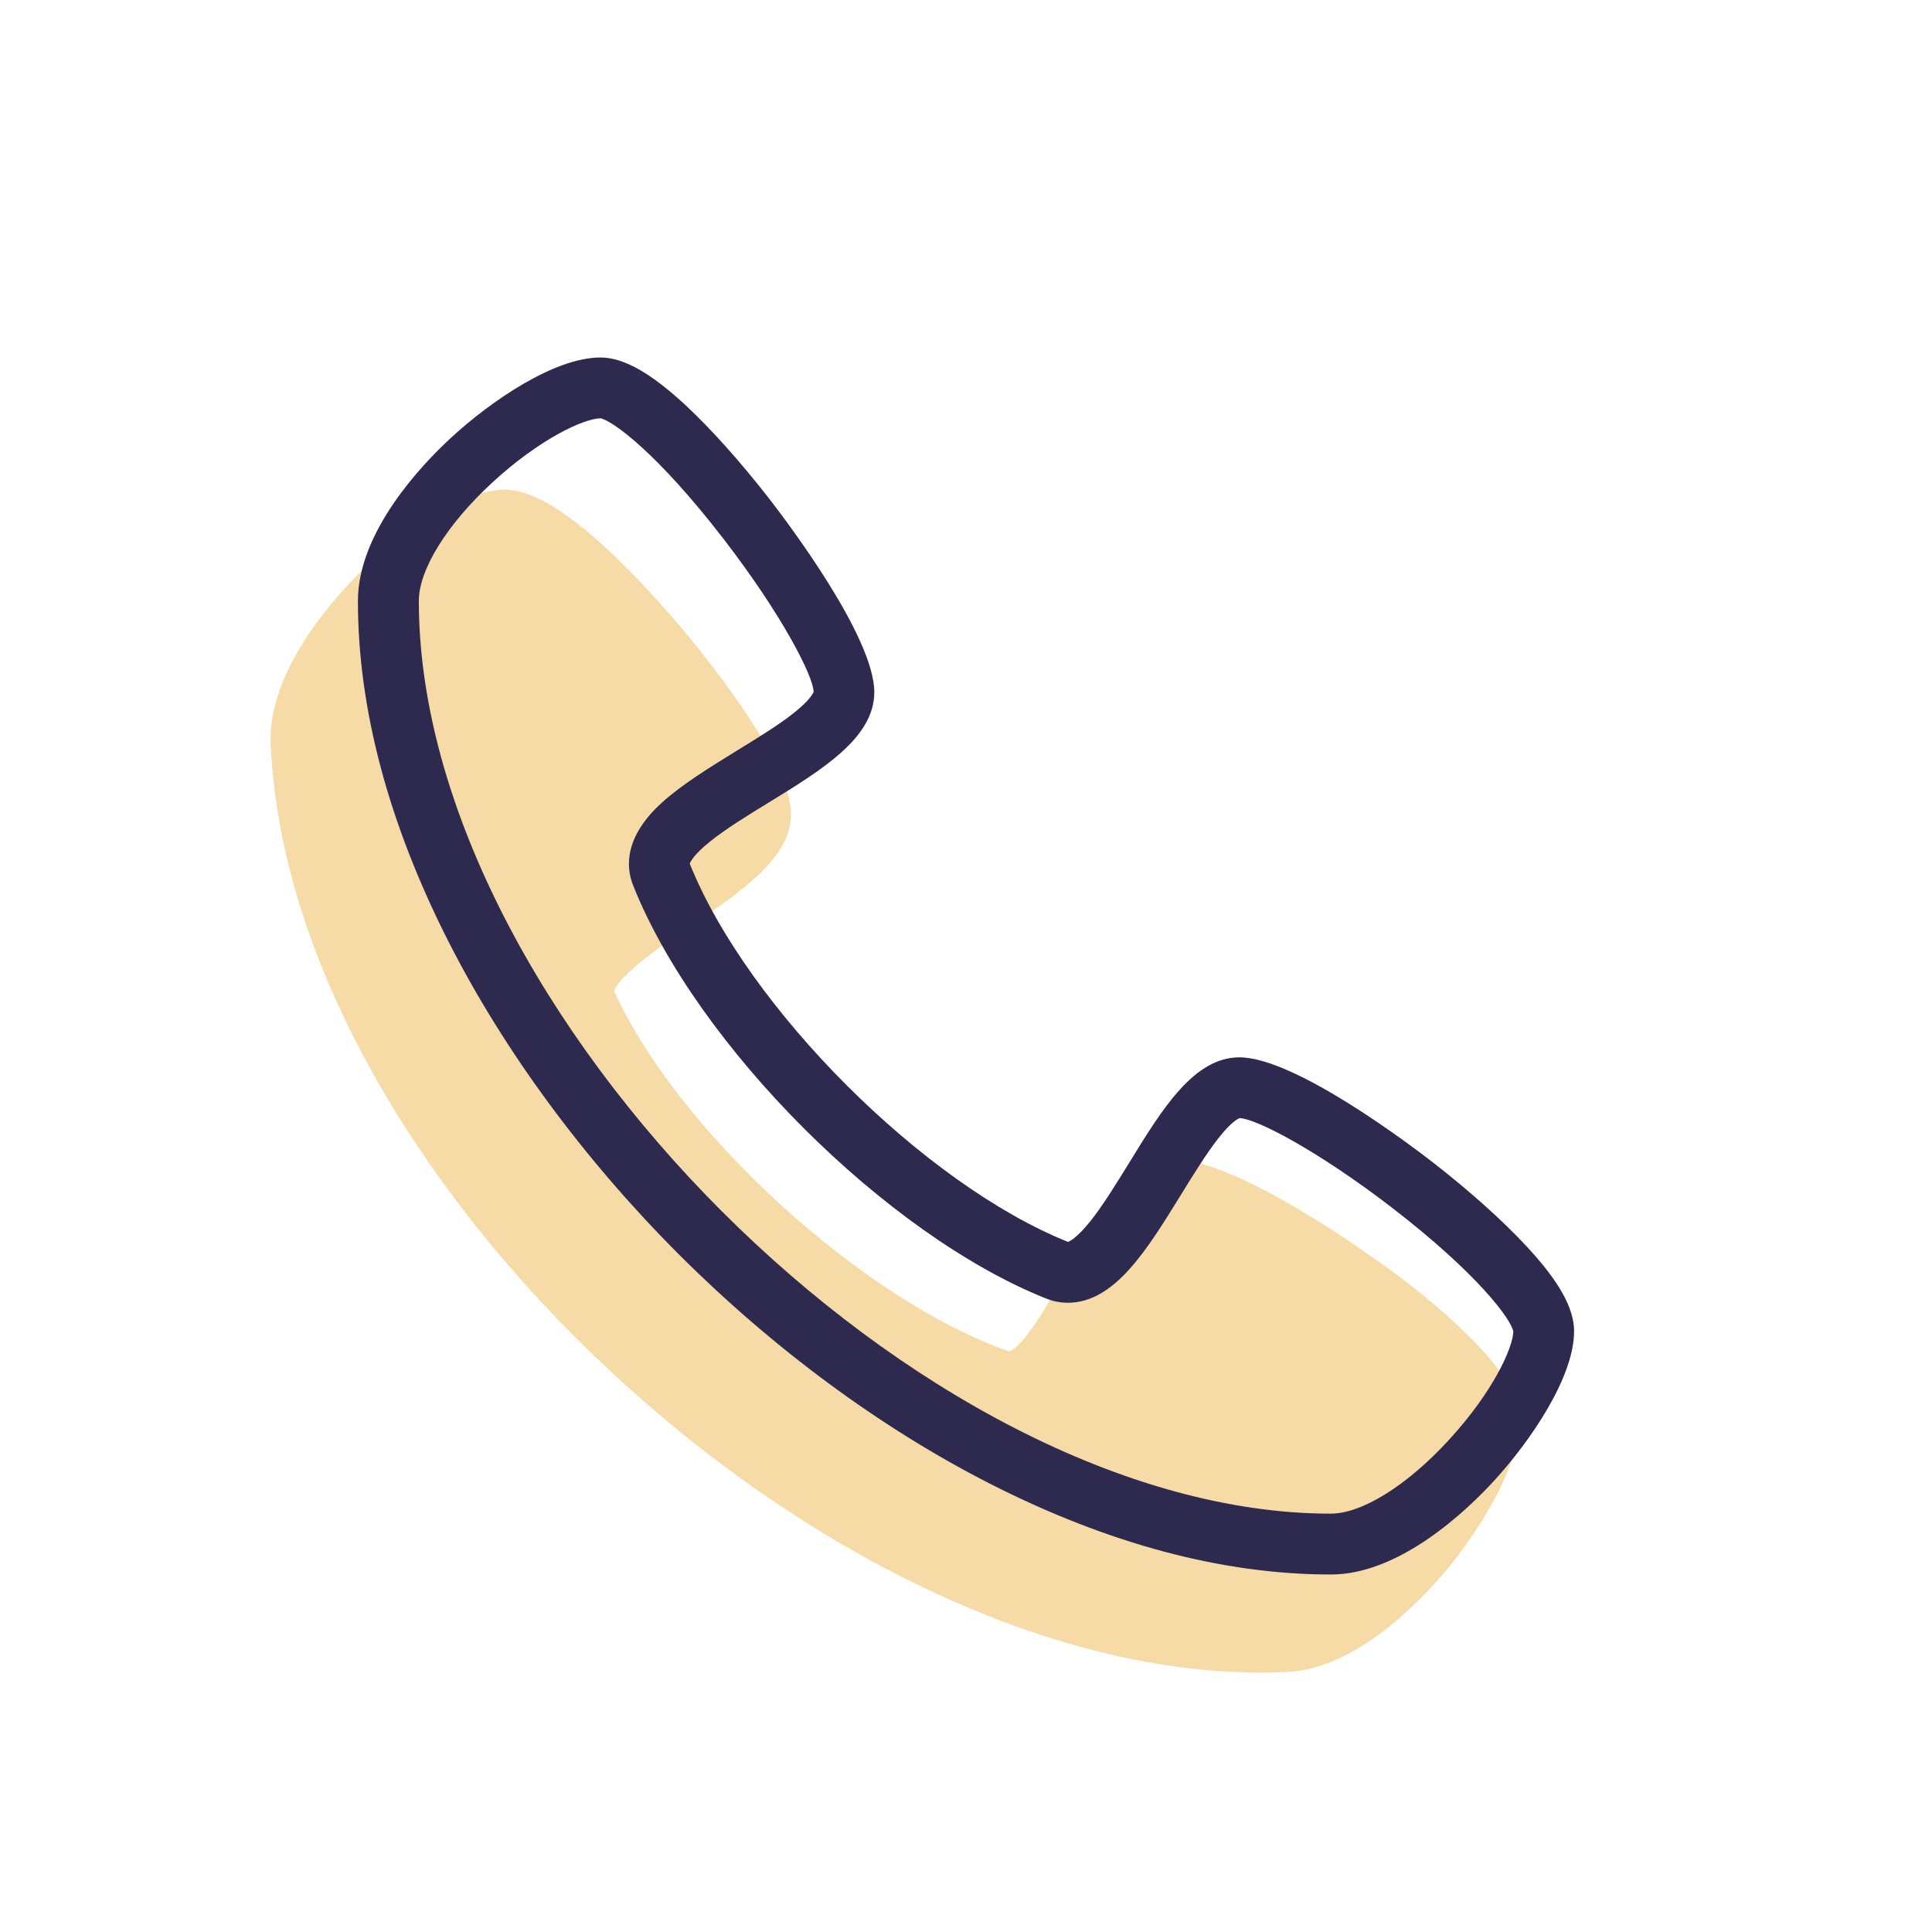 <?xml version="1.0" encoding="utf-8"?>
<!-- Generator: Adobe Illustrator 16.0.3, SVG Export Plug-In . SVG Version: 6.00 Build 0)  -->
<!DOCTYPE svg PUBLIC "-//W3C//DTD SVG 1.1//EN" "http://www.w3.org/Graphics/SVG/1.1/DTD/svg11.dtd">
<svg version="1.1" id="Ebene_1" xmlns="http://www.w3.org/2000/svg" xmlns:xlink="http://www.w3.org/1999/xlink" x="0px" y="0px"
	 width="31.75px" height="31.75px" viewBox="0 0 31.75 31.75" enable-background="new 0 0 31.75 31.75" xml:space="preserve">
<path fill="#F7DBA7" d="M24.965,23.298c0.034,0.749-0.626,1.819-1.206,2.517c-0.407,0.479-1.457,1.609-2.605,1.662
	c-1.768,0.081-3.68-0.342-5.663-1.241c-1.829-0.828-3.658-2.056-5.286-3.543c-1.631-1.486-3.021-3.195-4.012-4.94
	c-1.079-1.901-1.664-3.758-1.745-5.526c-0.052-1.148,0.966-2.307,1.405-2.757c0.632-0.63,1.638-1.387,2.397-1.422
	c0.37-0.017,0.82,0.203,1.425,0.706c0.438,0.371,0.942,0.888,1.447,1.475c0.308,0.357,1.833,2.189,1.876,3.107
	c0.033,0.74-0.792,1.298-1.656,1.889c-0.339,0.226-0.679,0.462-0.929,0.683c-0.271,0.232-0.313,0.354-0.322,0.376
	c1.056,2.324,4.097,5.088,6.497,5.927c0.021-0.01,0.138-0.055,0.346-0.346c0.196-0.27,0.401-0.638,0.594-0.987
	c0.51-0.925,0.989-1.788,1.738-1.822c0.909-0.042,2.874,1.31,3.257,1.584c0.641,0.439,1.191,0.896,1.602,1.307
	C24.678,22.489,24.948,22.917,24.965,23.298z"/>
<path fill="#2E294E" d="M21.869,25.875c-1.771,0-3.654-0.502-5.6-1.492c-1.793-0.913-3.564-2.22-5.123-3.779
	c-1.557-1.561-2.862-3.334-3.774-5.127c-0.988-1.946-1.49-3.83-1.49-5.602c0-1.148,1.07-2.257,1.529-2.68
	c0.661-0.609,1.701-1.32,2.457-1.32c0.376,0,0.815,0.246,1.388,0.774c0.424,0.394,0.903,0.928,1.383,1.544
	c0.289,0.372,1.729,2.271,1.729,3.182c0,0.747-0.845,1.268-1.739,1.816c-0.346,0.211-0.703,0.432-0.961,0.639
	c-0.275,0.221-0.324,0.338-0.333,0.363c0.949,2.367,3.851,5.268,6.216,6.216c0.021-0.007,0.137-0.054,0.362-0.333
	c0.207-0.258,0.427-0.616,0.64-0.961c0.549-0.896,1.068-1.739,1.815-1.739c0.911,0,2.81,1.44,3.183,1.729
	c0.615,0.479,1.149,0.959,1.543,1.384c0.528,0.569,0.774,1.011,0.774,1.387c0,0.756-0.711,1.799-1.319,2.463
	C24.125,24.801,23.016,25.876,21.869,25.875L21.869,25.875z M9.863,6.875C9.595,6.88,8.874,7.208,8.09,7.93
	C7.346,8.616,6.883,9.361,6.883,9.875c0,6.729,8.263,15,14.986,15c0.514,0,1.258-0.465,1.943-1.213
	c0.724-0.788,1.052-1.512,1.057-1.781c-0.032-0.189-0.559-0.929-1.997-2.037c-1.237-0.951-2.239-1.463-2.498-1.469
	c-0.019,0.005-0.13,0.048-0.356,0.336c-0.196,0.251-0.407,0.594-0.612,0.926c-0.562,0.911-1.091,1.772-1.858,1.772
	c-0.123,0-0.244-0.024-0.361-0.071c-2.625-1.05-5.729-4.154-6.779-6.779c-0.128-0.314-0.148-0.809,0.472-1.371
	c0.33-0.299,0.786-0.578,1.228-0.851c0.332-0.204,0.677-0.415,0.927-0.612c0.288-0.228,0.331-0.34,0.336-0.357
	c-0.007-0.258-0.517-1.261-1.47-2.498c-1.107-1.439-1.846-1.964-2.036-1.997L9.863,6.875z"/>
</svg>
